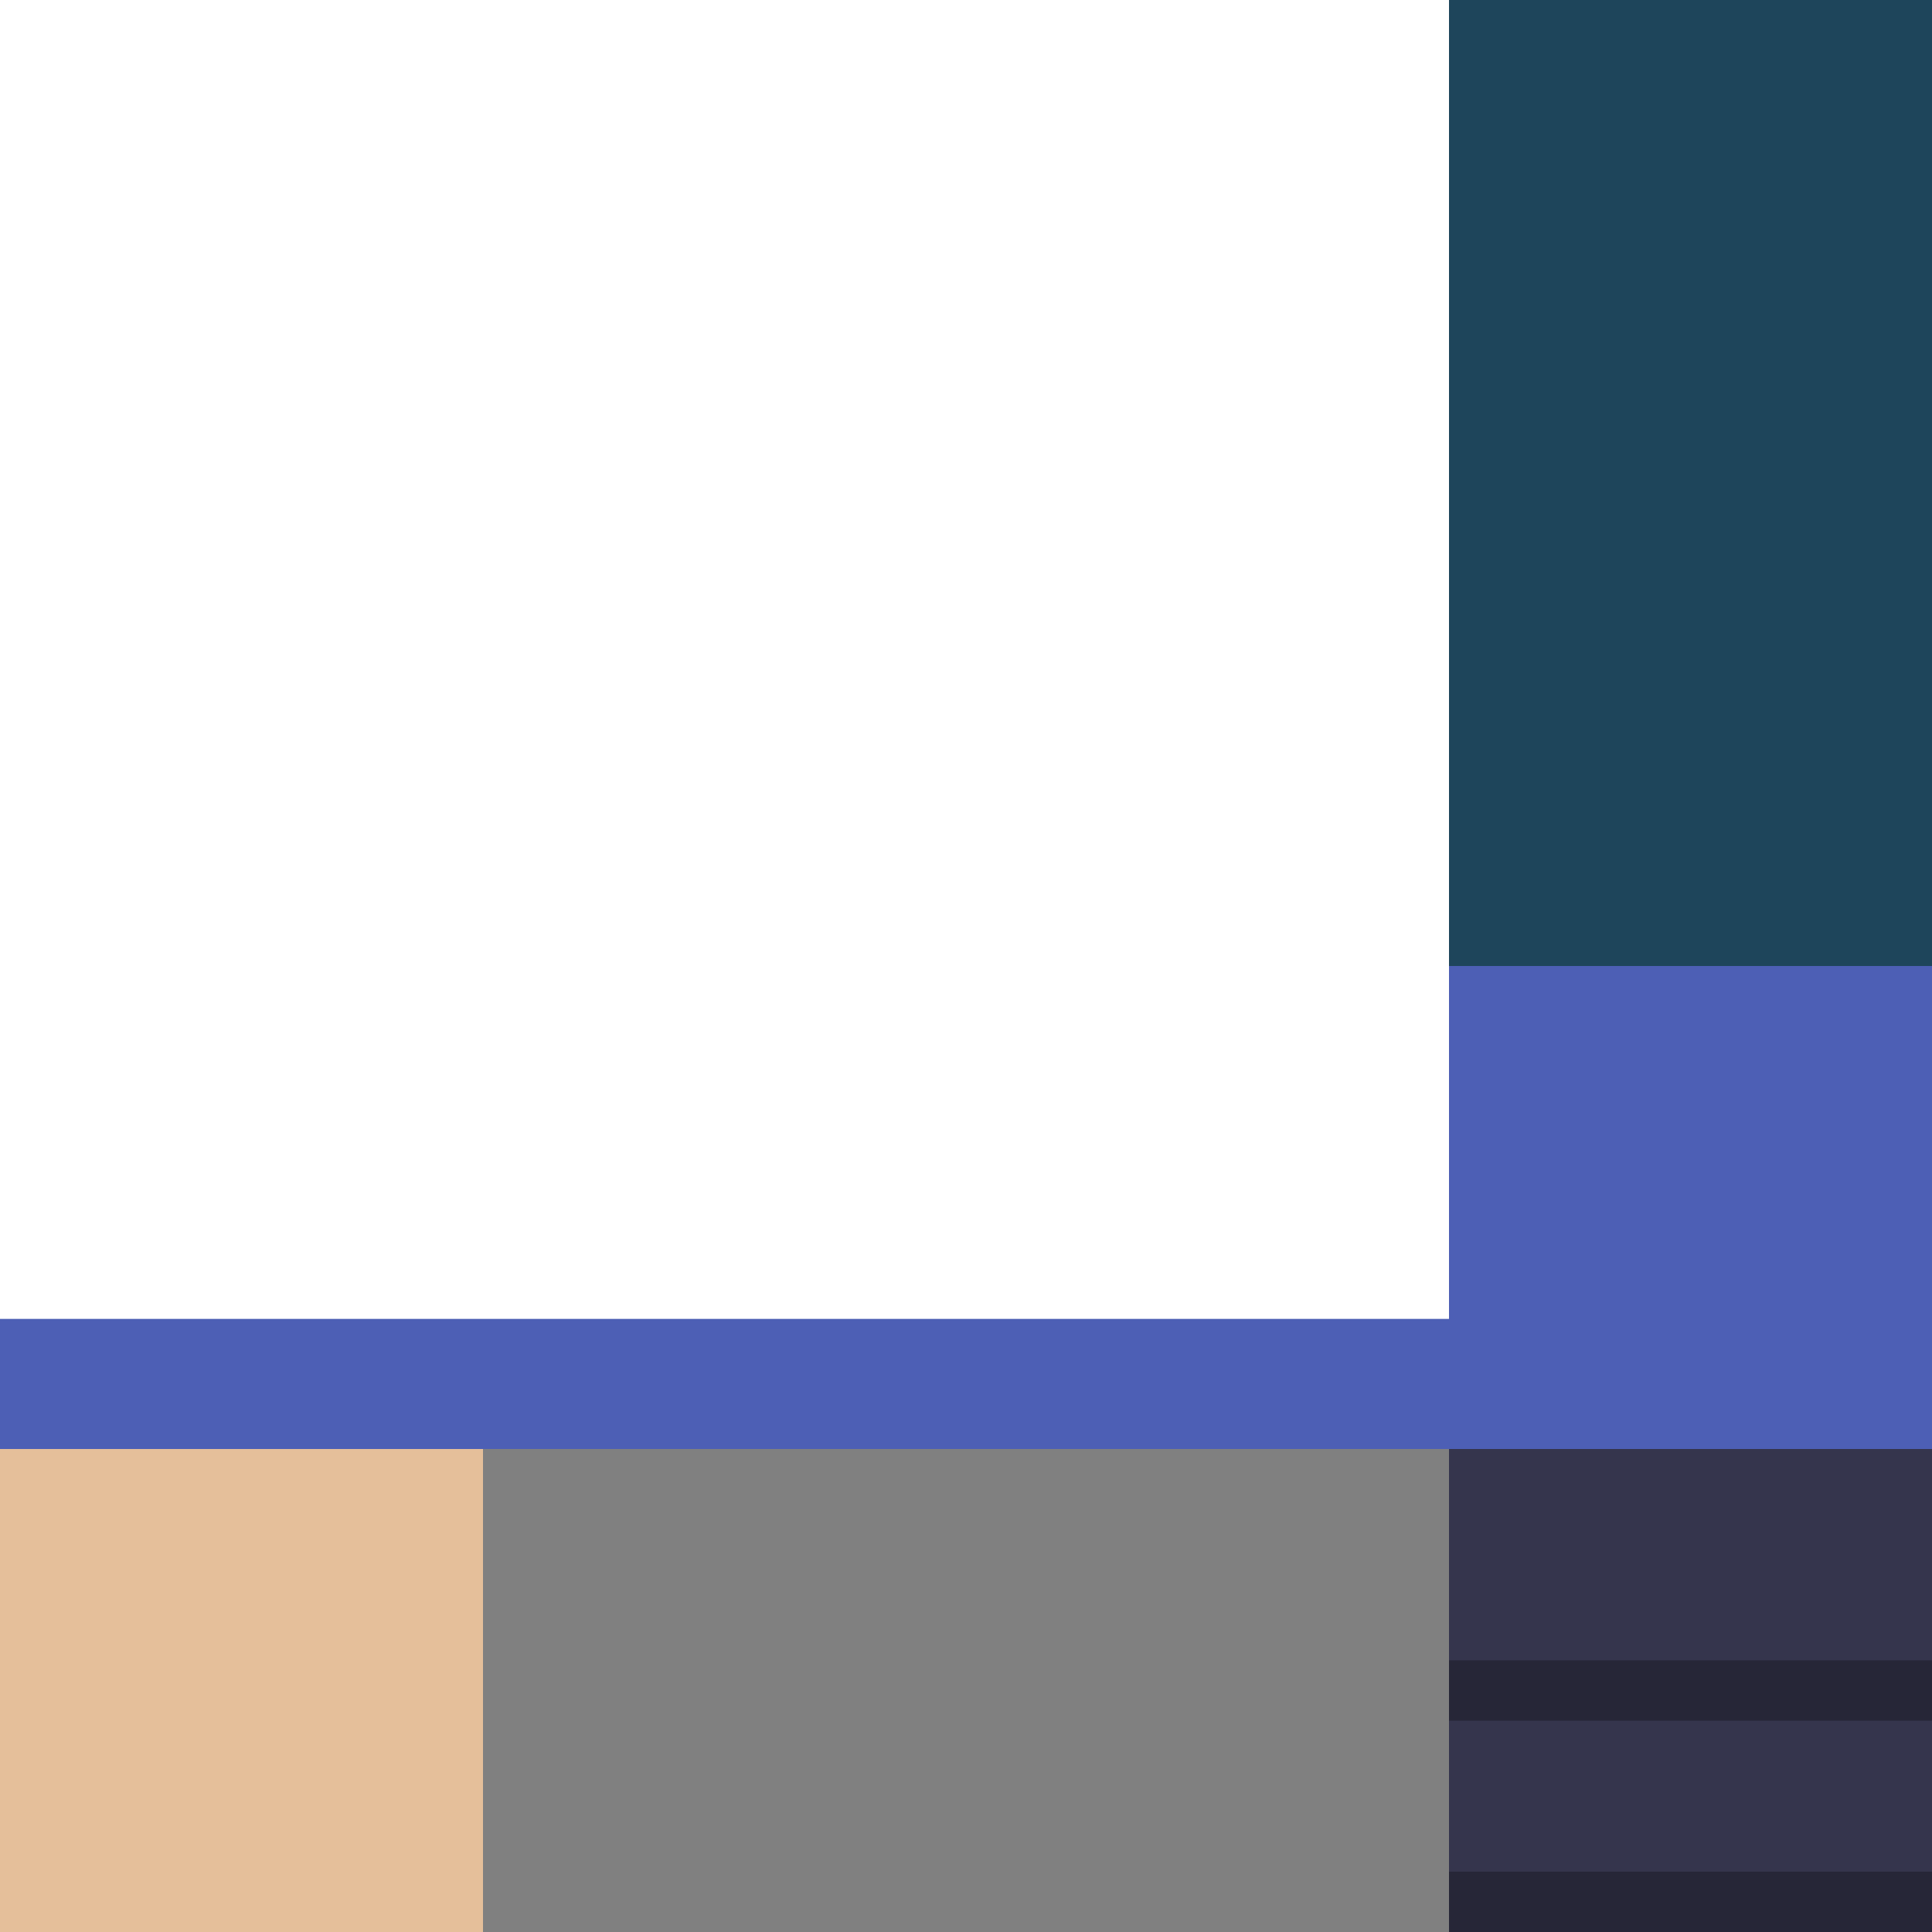 <?xml version="1.0" encoding="UTF-8" standalone="no"?>
<svg
   width="512"
   height="512"
   viewBox="0 0 512 512"
   version="1.1"
   id="svg8"
   inkscape:version="1.3.2 (091e20e, 2023-11-25, custom)"
   sodipodi:docname="GhostTexBlue.svg"
   inkscape:export-filename="..\Models\GhostTexBlue.png"
   inkscape:export-xdpi="81.32"
   inkscape:export-ydpi="81.32"
   xmlns:inkscape="http://www.inkscape.org/namespaces/inkscape"
   xmlns:sodipodi="http://sodipodi.sourceforge.net/DTD/sodipodi-0.dtd"
   xmlns="http://www.w3.org/2000/svg"
   xmlns:svg="http://www.w3.org/2000/svg"
   xmlns:rdf="http://www.w3.org/1999/02/22-rdf-syntax-ns#"
   xmlns:cc="http://creativecommons.org/ns#"
   xmlns:dc="http://purl.org/dc/elements/1.1/">
  <rect x="0" y="0" width="512" height="512" fill="#808080" stroke="none"/>
  <defs
     id="defs2" />
  <sodipodi:namedview
     id="base"
     pagecolor="#7a7a7a"
     bordercolor="#000000"
     borderopacity="1"
     inkscape:pageopacity="0"
     inkscape:pageshadow="2"
     inkscape:zoom="0.8981931"
     inkscape:cx="264.97643"
     inkscape:cy="416.9482"
     inkscape:document-units="px"
     inkscape:current-layer="layer1"
     inkscape:document-rotation="0"
     showgrid="true"
     inkscape:pagecheckerboard="false"
     units="px"
     inkscape:showpageshadow="0"
     inkscape:deskcolor="#d1d1d1"
     inkscape:window-width="1920"
     inkscape:window-height="1147"
     inkscape:window-x="1912"
     inkscape:window-y="-8"
     inkscape:window-maximized="1">
    <inkscape:grid
       id="grid1"
       units="px"
       originx="0"
       originy="0"
       spacingx="16"
       spacingy="16"
       empcolor="#3f3fff"
       empopacity="0.251"
       color="#3f3fff"
       opacity="0.125"
       empspacing="4"
       dotted="false"
       gridanglex="30"
       gridanglez="30"
       visible="true" />
  </sodipodi:namedview>
  <g
     inkscape:label="Layer 1"
     inkscape:groupmode="layer"
     id="layer1">
    <rect
       style="fill:#ffffff;stroke-width:12;stroke-linecap:round;stroke-linejoin:round;paint-order:markers fill stroke"
       id="rect1"
       width="384"
       height="384"
       x="0"
       y="0" />
    <rect
       style="fill:#1e455b;stroke-width:12;stroke-linecap:round;stroke-linejoin:round;paint-order:markers fill stroke;fill-opacity:1"
       id="rect2"
       width="128"
       height="256"
       x="384"
       y="0" />
    <rect
       style="fill:#4d5fb5;stroke-width:12;stroke-linecap:round;stroke-linejoin:round;paint-order:markers fill stroke;fill-opacity:1"
       id="rect3"
       width="128"
       height="128"
       x="384"
       y="256" />
    <rect
       style="fill:#35354d;fill-opacity:1;stroke-width:12;stroke-linecap:round;stroke-linejoin:round;paint-order:markers fill stroke"
       id="rect4"
       width="128"
       height="128"
       x="384"
       y="384" />
    <rect
       style="fill:#000000;fill-opacity:0.284;stroke-width:4.243;stroke-linecap:round;stroke-linejoin:round;paint-order:markers fill stroke;opacity:1"
       id="rect5"
       width="128"
       height="16"
       x="384"
       y="496" />
    <rect
       style="fill:#000000;fill-opacity:0.284;stroke-width:4.243;stroke-linecap:round;stroke-linejoin:round;paint-order:markers fill stroke;opacity:1"
       id="rect6"
       width="128"
       height="16"
       x="384"
       y="440" />
    <rect
       style="fill:#e5bf9a;fill-opacity:1;stroke-width:12;stroke-linecap:round;stroke-linejoin:round;paint-order:markers fill stroke"
       id="rect7"
       width="128"
       height="128"
       x="0"
       y="384" />
    <rect
       style="fill:#4d5fb5;fill-opacity:1;stroke-width:10.787;stroke-linecap:round;stroke-linejoin:round;paint-order:markers fill stroke"
       id="rect8"
       width="384"
       height="34.479"
       x="0"
       y="349.521" />
  </g>
</svg>
